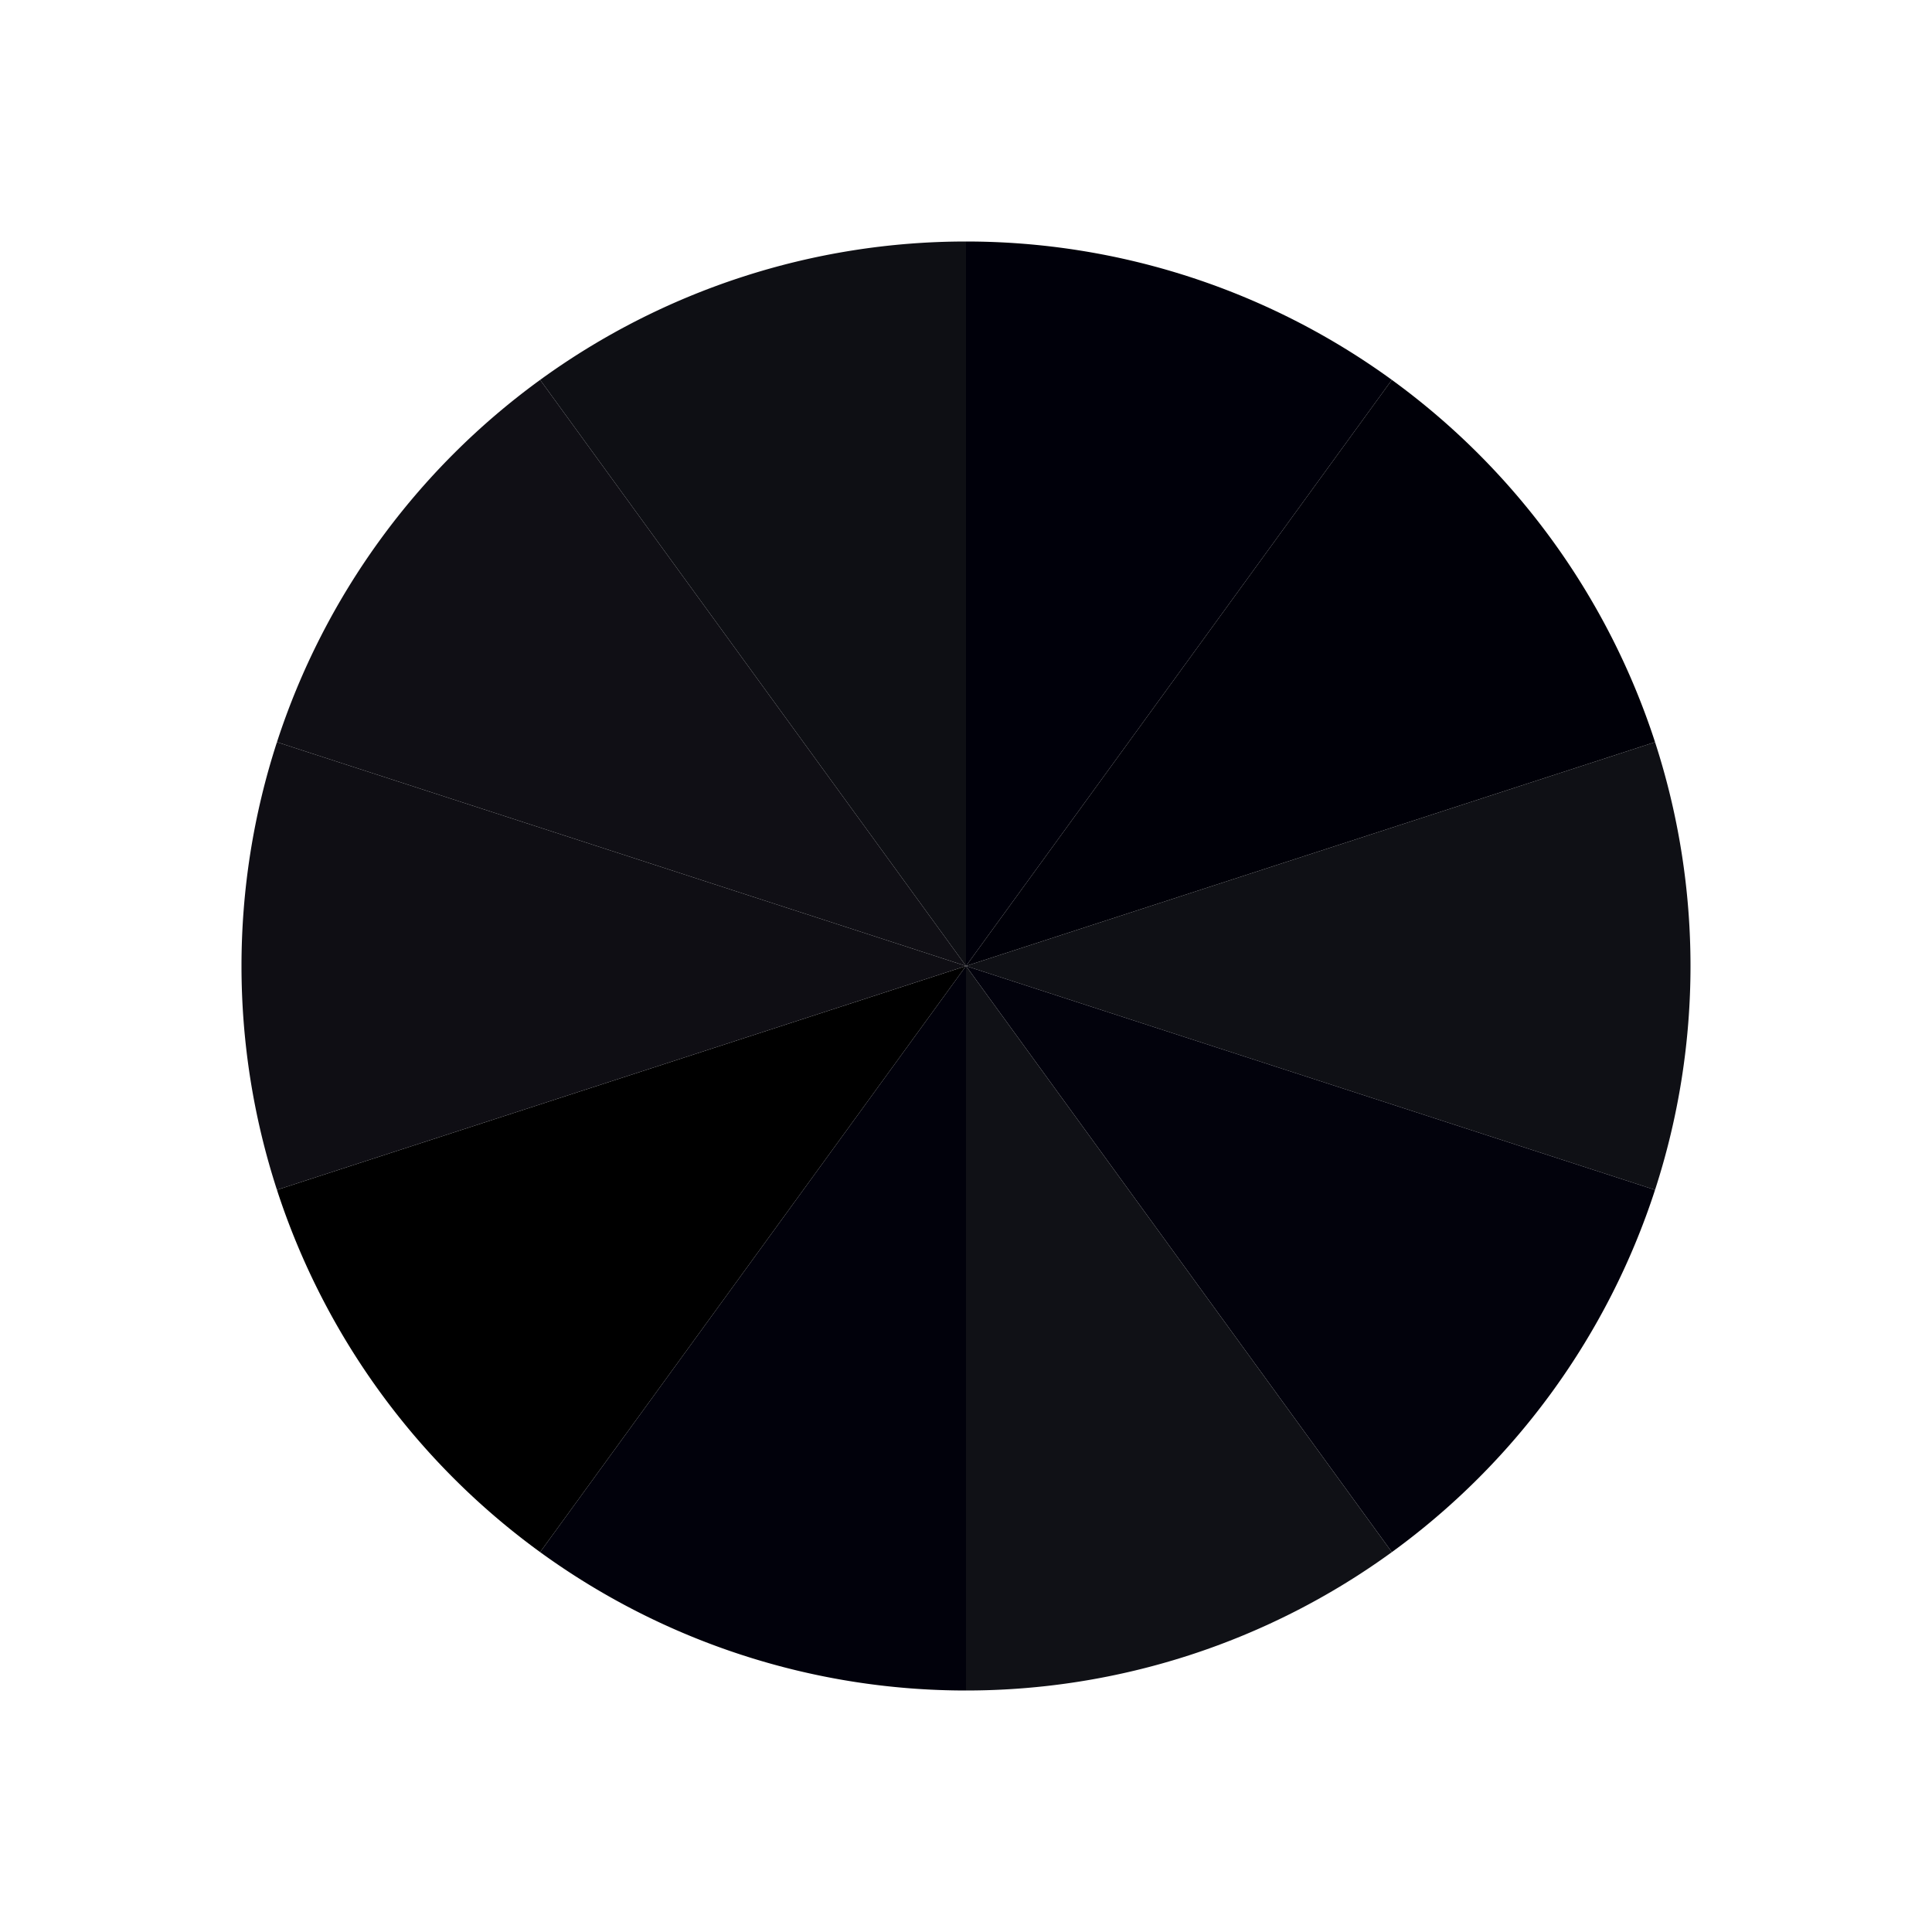 <?xml version="1.0" encoding="UTF-8" standalone="no"?>
<svg width="400" height="400" xmlns="http://www.w3.org/2000/svg">
  <rect width="100%" height="100%" fill="#ffffff" />
  <path d="M200.00,50.00 A150.00,150.00 0 0,1 288.17,78.65 L200.00,200.00 Z" fill="#00000a" />
  <path d="M288.17,78.65 A150.00,150.00 0 0,1 342.66,153.65 L200.00,200.00 Z" fill="#000008" />
  <path d="M342.66,153.65 A150.00,150.00 0 0,1 342.66,246.35 L200.00,200.00 Z" fill="#0f1015" />
  <path d="M342.66,246.35 A150.00,150.00 0 0,1 288.17,321.35 L200.00,200.00 Z" fill="#02020c" />
  <path d="M288.17,321.35 A150.00,150.00 0 0,1 200.00,350.00 L200.00,200.00 Z" fill="#101116" />
  <path d="M200.00,350.00 A150.00,150.00 0 0,1 111.83,321.35 L200.00,200.00 Z" fill="#01010b" />
  <path d="M111.83,321.35 A150.00,150.00 0 0,1 57.34,246.35 L200.00,200.00 Z" fill="#000000" />
  <path d="M57.34,246.35 A150.00,150.00 0 0,1 57.34,153.65 L200.00,200.00 Z" fill="#0f0e14" />
  <path d="M57.34,153.65 A150.00,150.00 0 0,1 111.83,78.65 L200.00,200.00 Z" fill="#100f15" />
  <path d="M111.83,78.65 A150.00,150.00 0 0,1 200.00,50.00 L200.00,200.00 Z" fill="#0e0f14" />
</svg>
